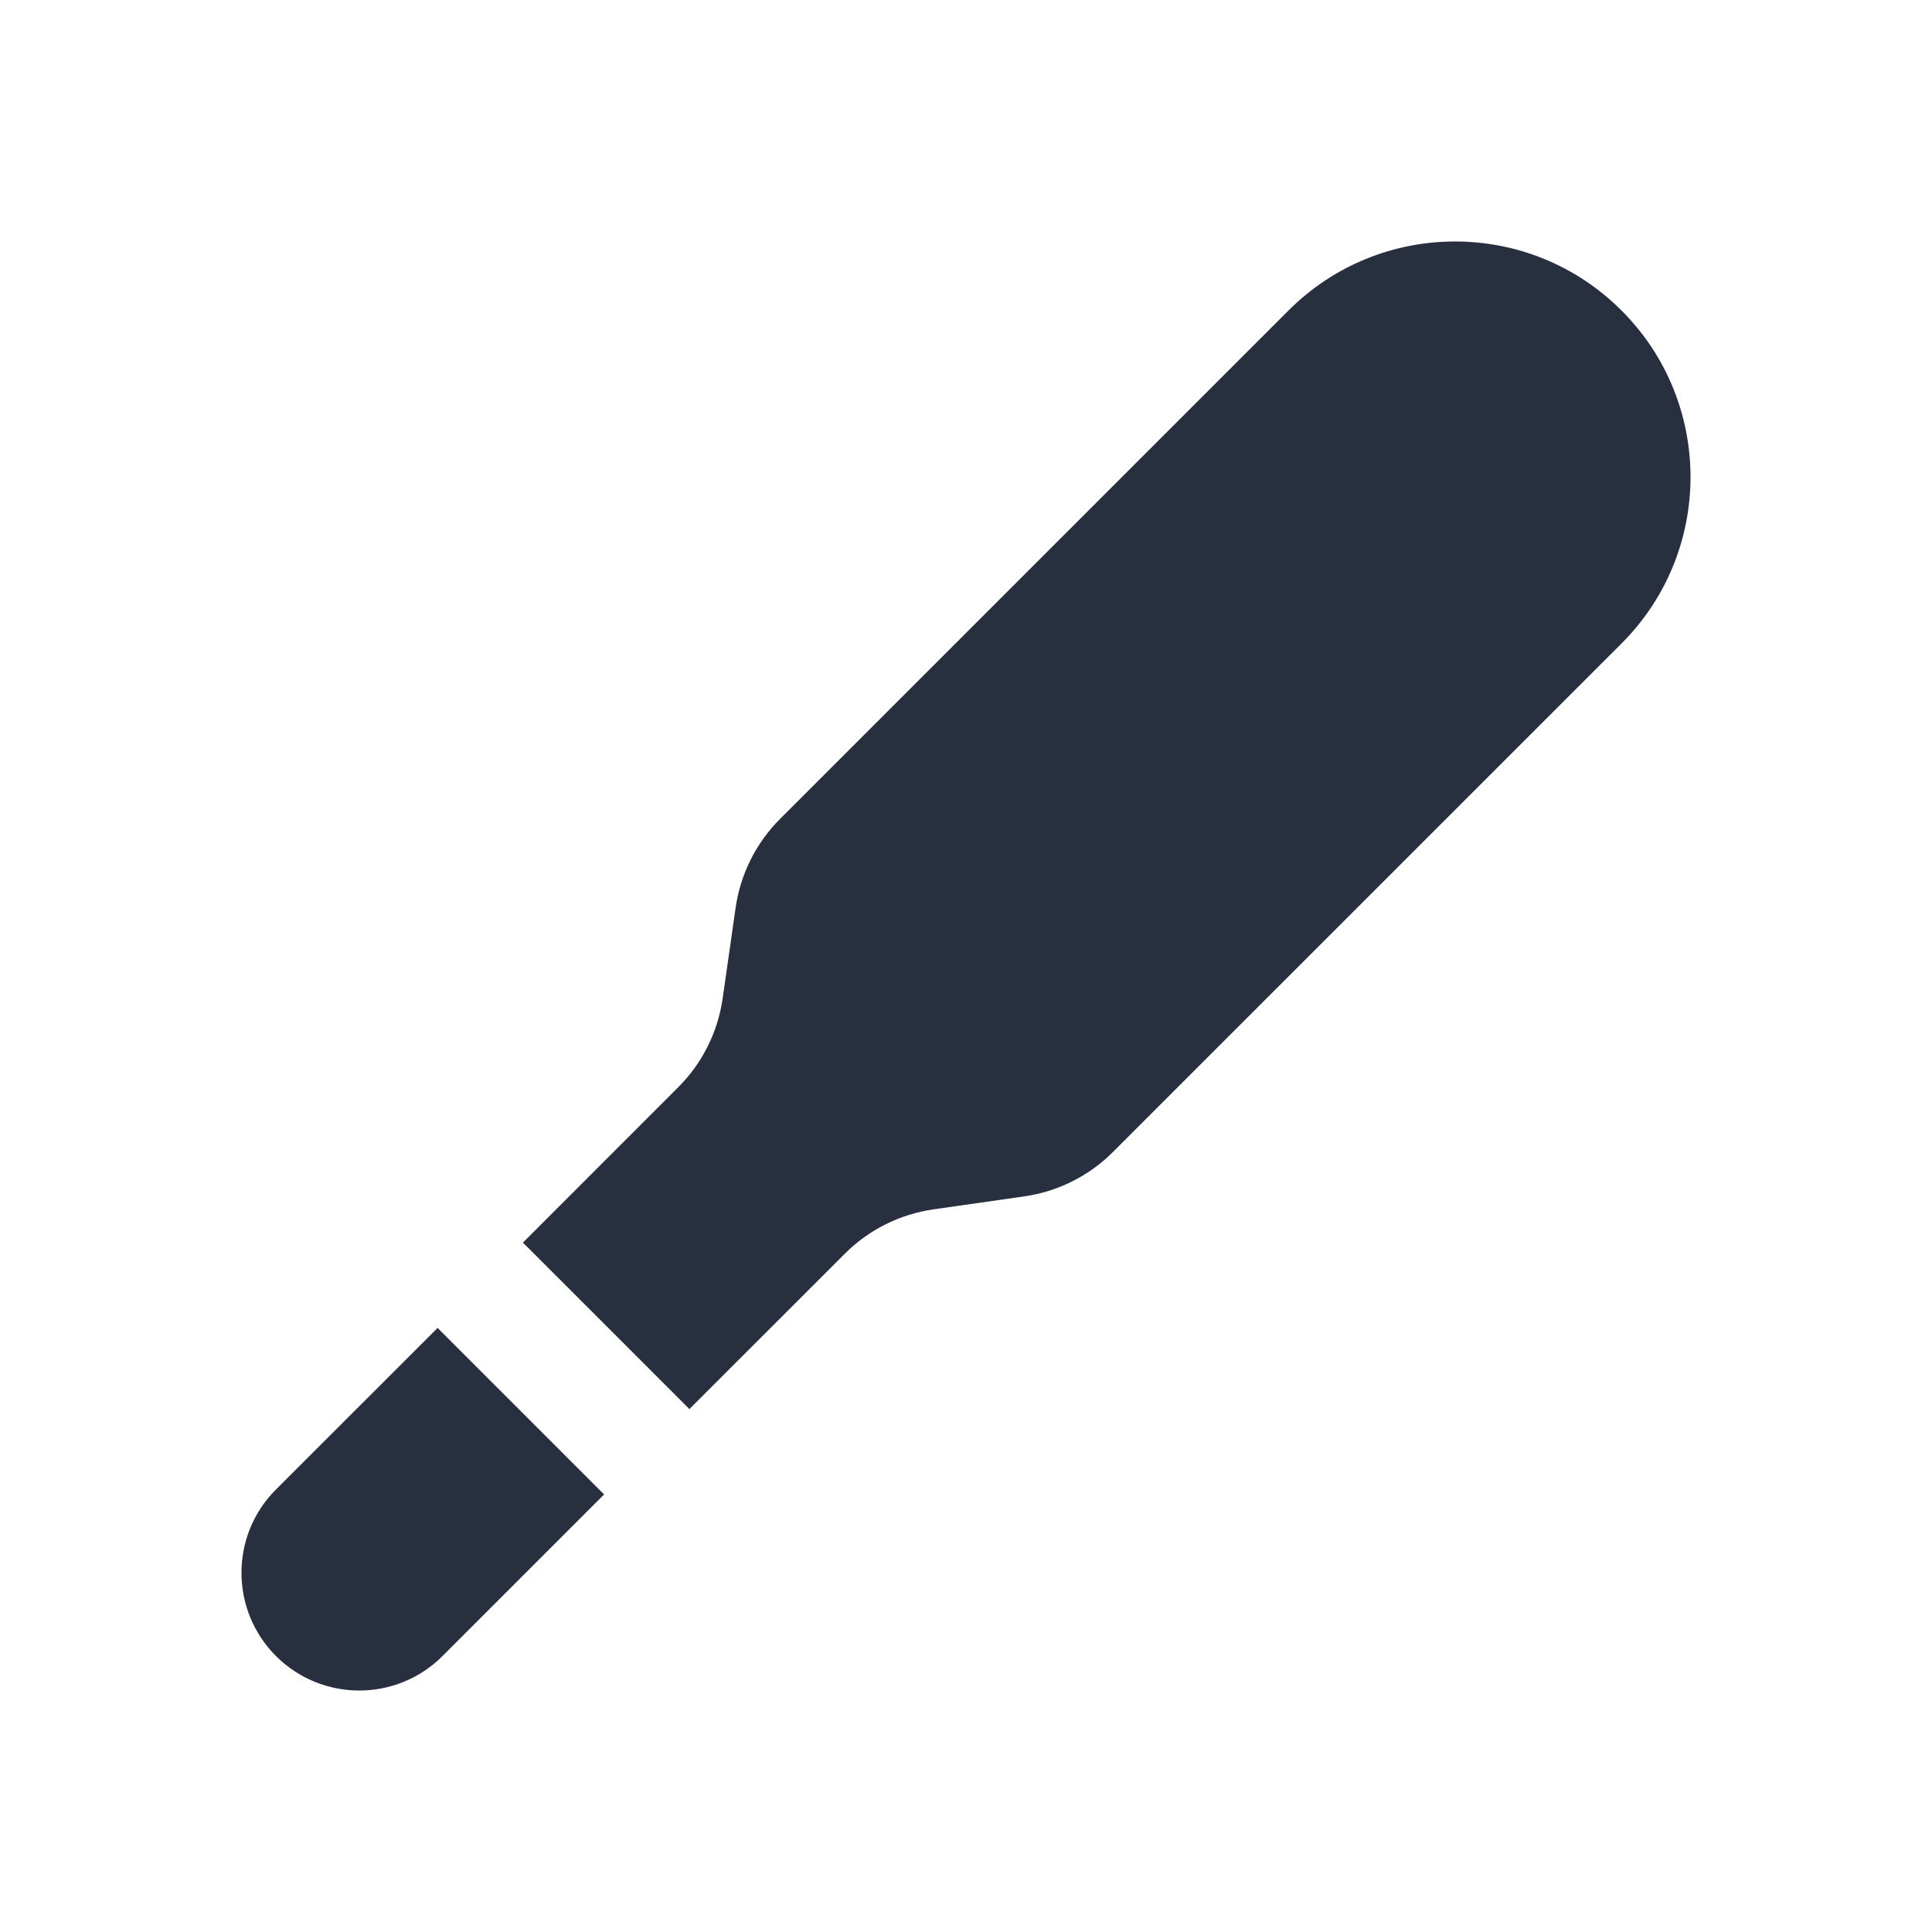 <svg width="24" height="24" viewBox="0 0 24 24" fill="none" xmlns="http://www.w3.org/2000/svg">
<path fill-rule="evenodd" clip-rule="evenodd" d="M16.006 3.857L9.689 10.174C9.391 10.472 9.198 10.859 9.138 11.277L8.977 12.403C8.917 12.821 8.724 13.208 8.425 13.506L6.495 15.437C6.507 15.447 6.519 15.458 6.53 15.47L8.53 17.47C8.542 17.481 8.553 17.493 8.563 17.505L10.494 15.575C10.792 15.276 11.179 15.083 11.597 15.023L12.723 14.862C13.141 14.802 13.528 14.609 13.826 14.31L20.143 7.994C21.286 6.851 21.286 4.999 20.143 3.857C19.001 2.714 17.149 2.714 16.006 3.857ZM7.505 18.564C7.493 18.553 7.481 18.542 7.47 18.53L5.47 16.53C5.458 16.519 5.447 16.507 5.437 16.495L3.428 18.503C2.857 19.074 2.857 20 3.428 20.572C4 21.143 4.926 21.143 5.497 20.572L7.505 18.564Z" fill="#28303F"/>
</svg>
